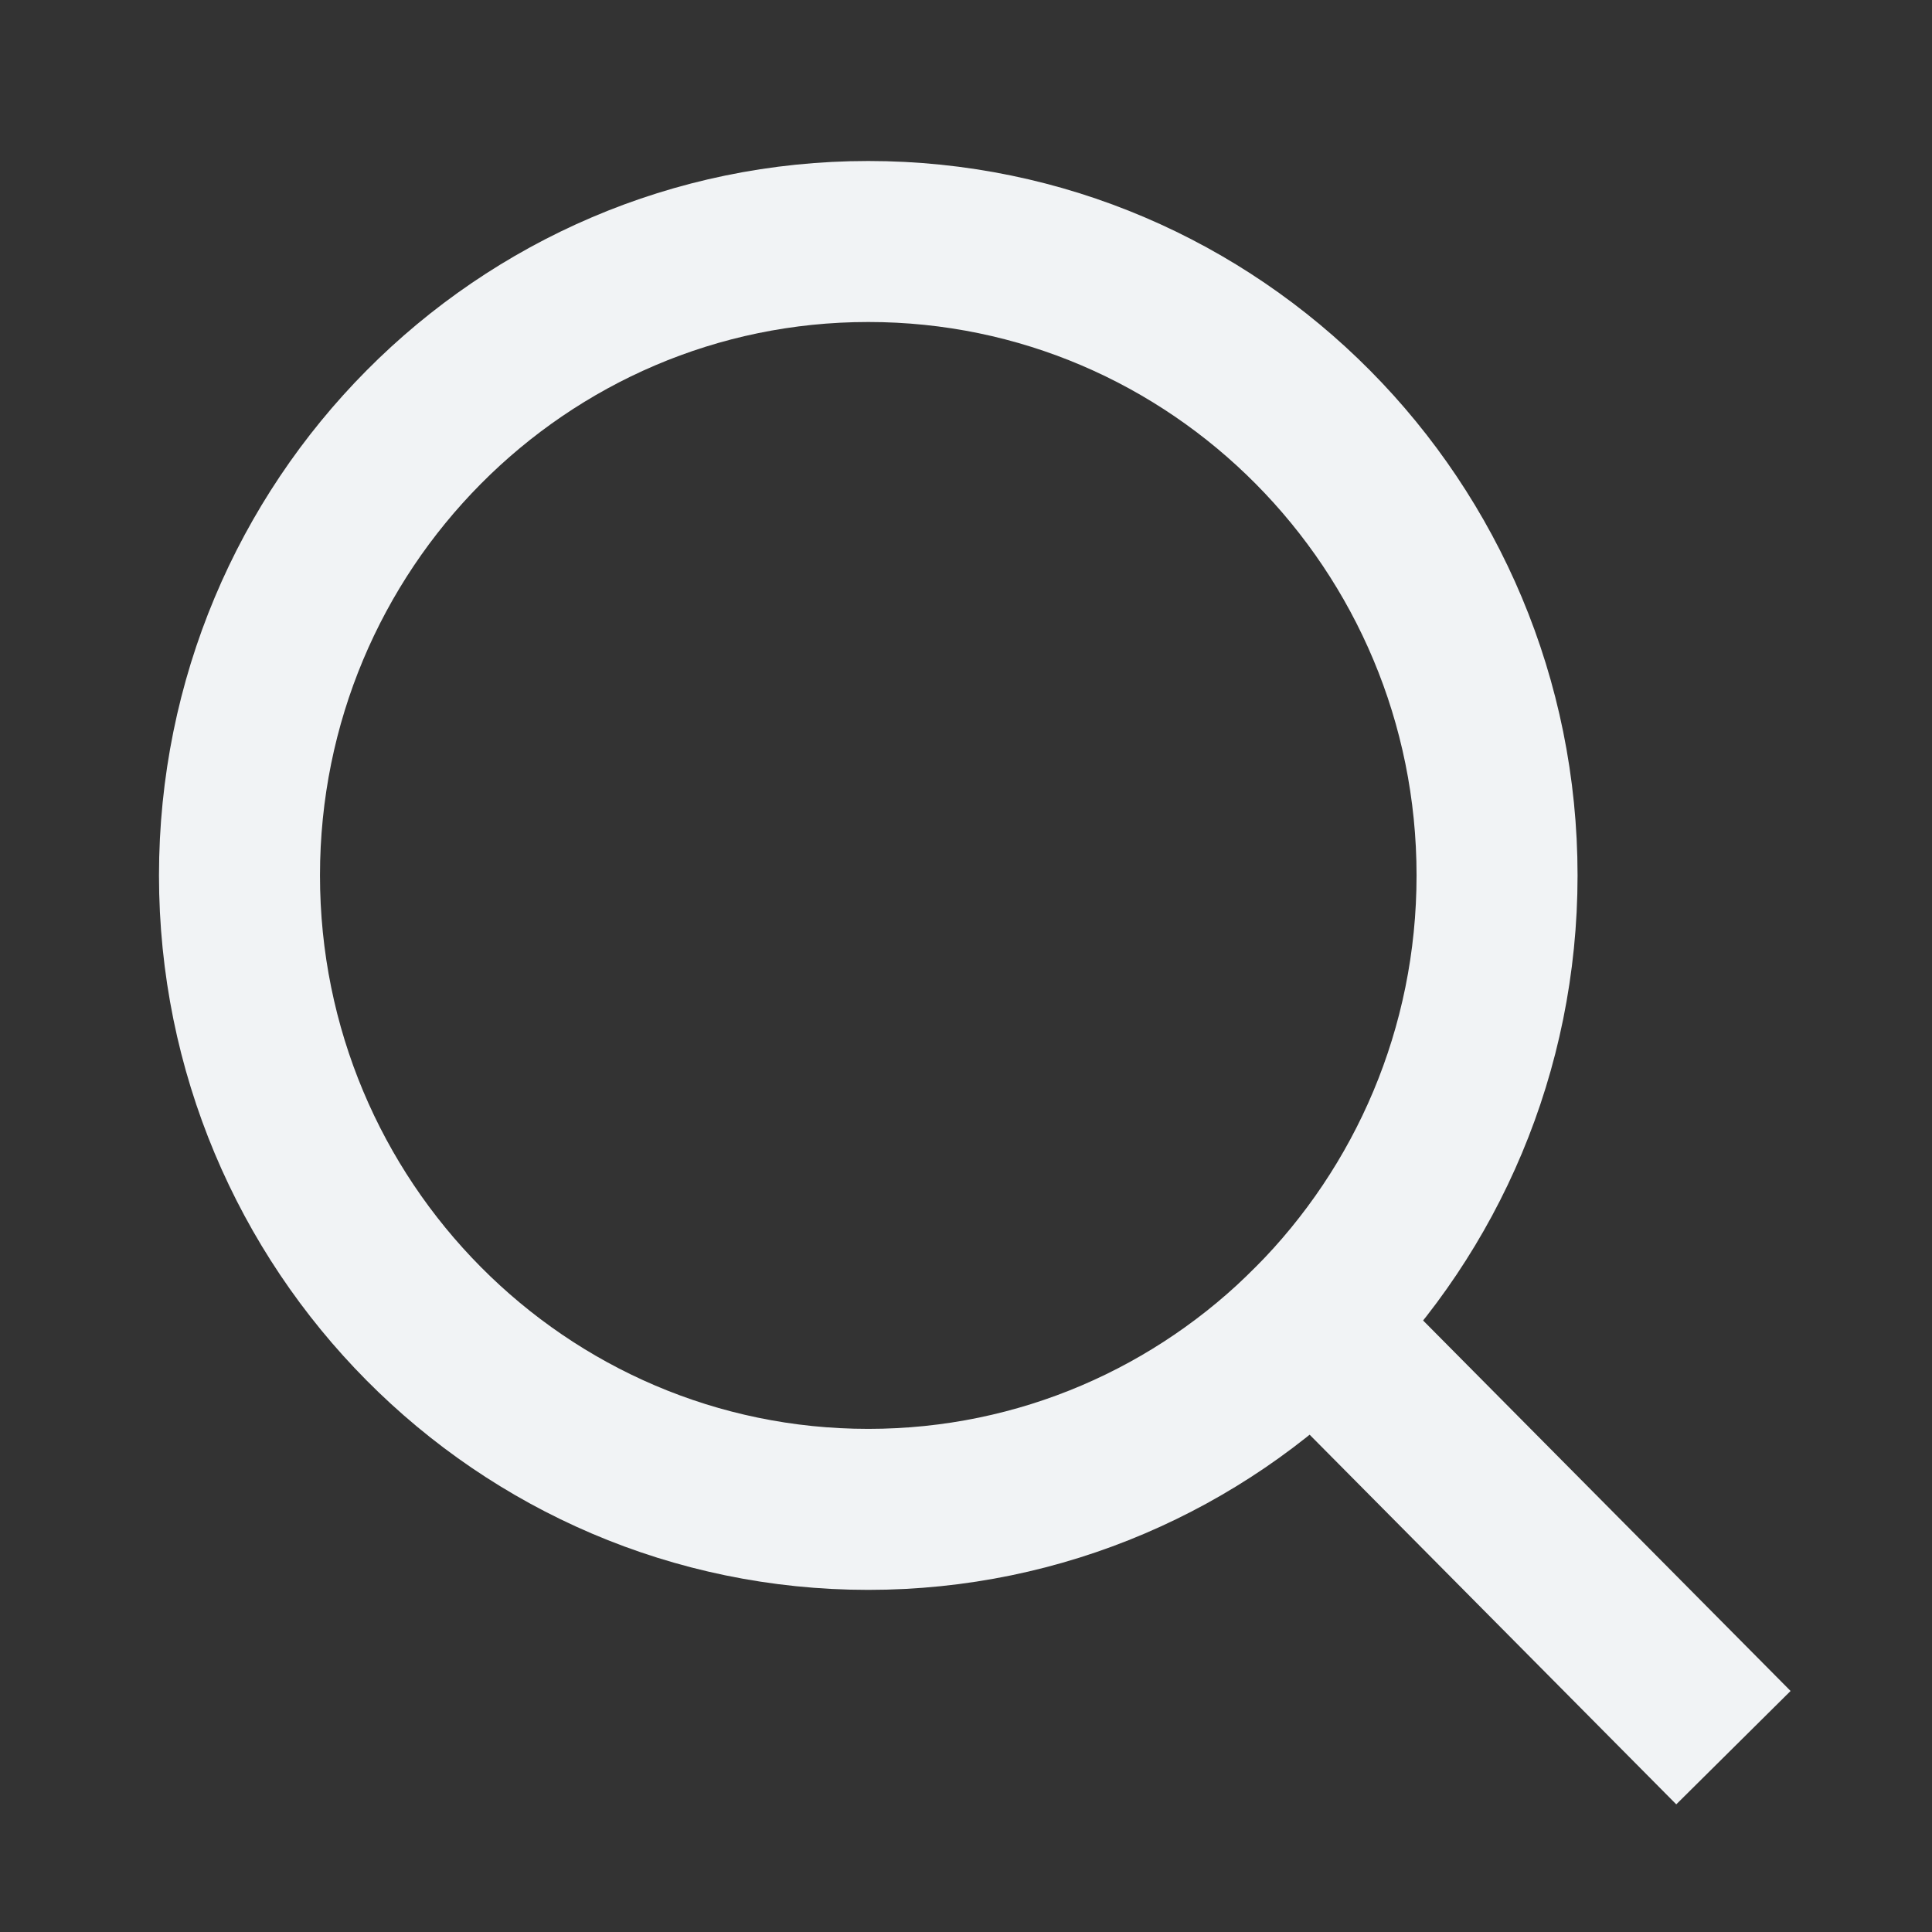 <svg width="24" height="24" viewBox="0 0 24 24" fill="none" xmlns="http://www.w3.org/2000/svg">
<rect x="0" y="0" width="24" height="24" fill="#333333" stroke="none"/>
<path d="M10.786 18.75C15.1 18.75 18.597 15.224 18.597 10.875C18.597 6.526 15.1 3 10.786 3C6.473 3 2.975 6.526 2.975 10.875C2.975 15.224 6.473 18.75 10.786 18.75Z" stroke="#F1F3F5" stroke-width="2" stroke-linecap="round" stroke-linejoin="round"/>
<path d="M16.31 16.444L20.829 21" stroke="#F1F3F5" stroke-width="2" stroke-linecap="square" stroke-linejoin="round"/>
</svg>
